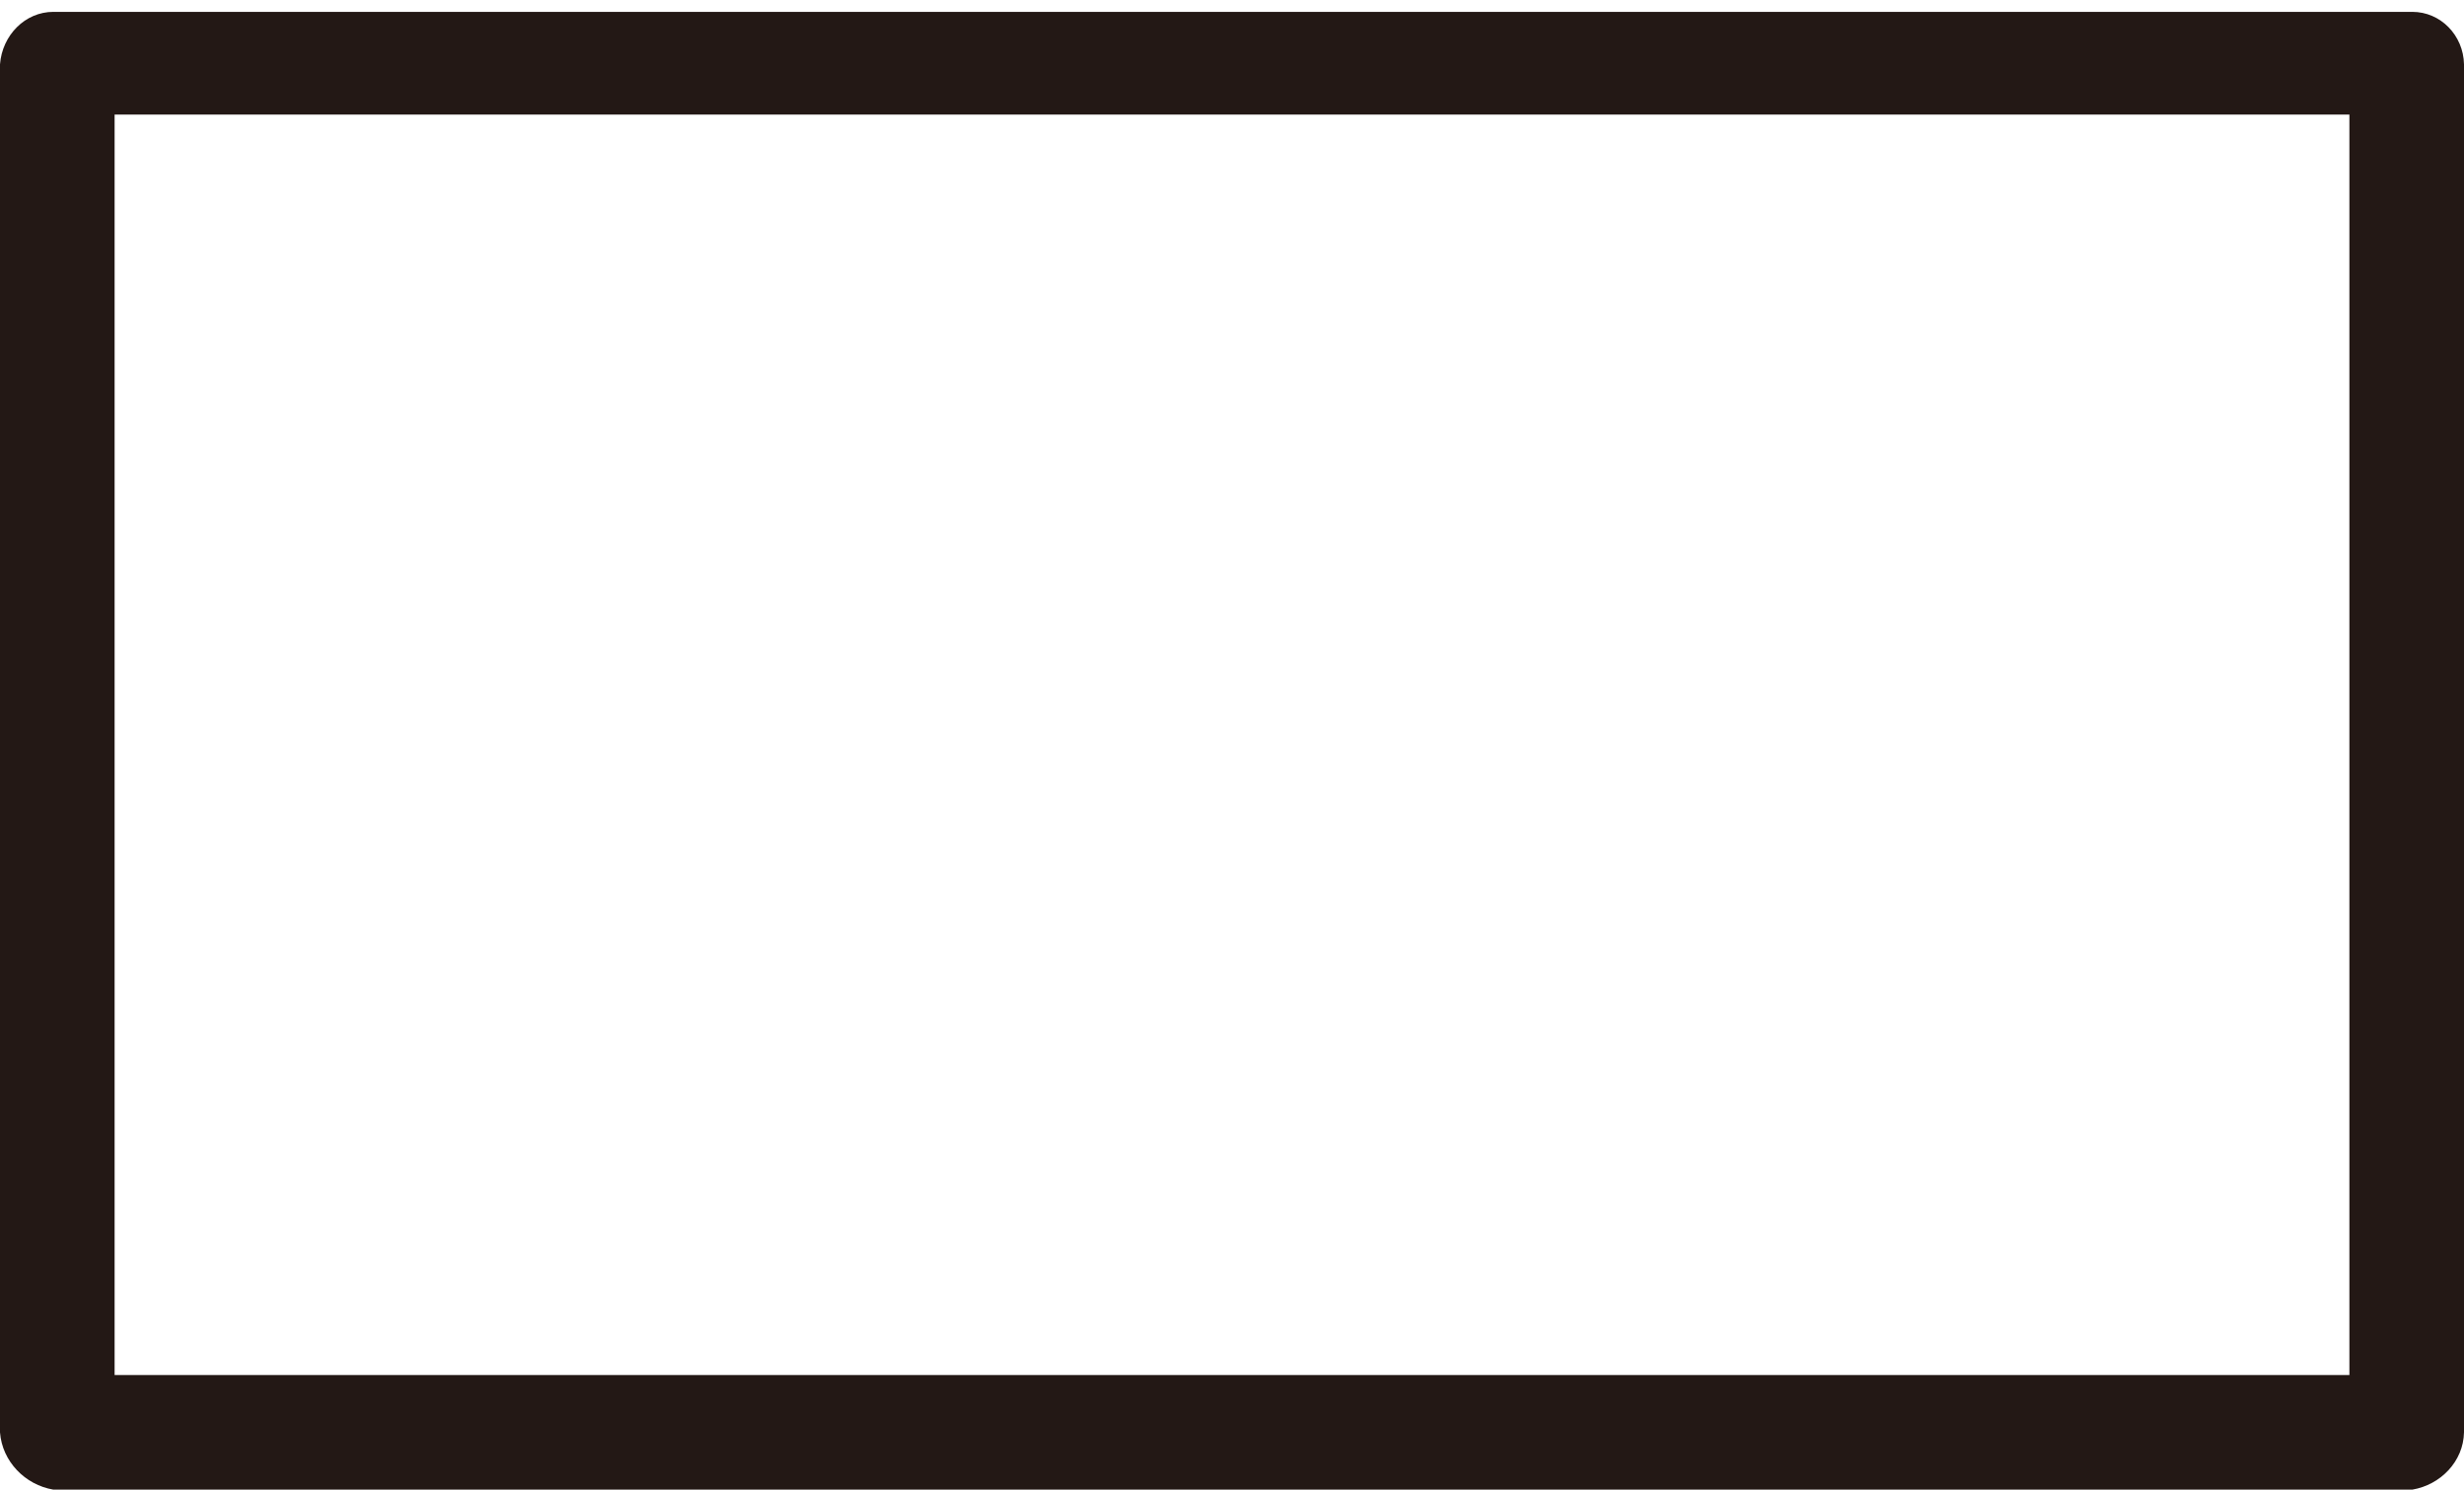 ﻿<?xml version="1.0" encoding="utf-8"?>
<svg version="1.1" xmlns:xlink="http://www.w3.org/1999/xlink" width="43px" height="26px" xmlns="http://www.w3.org/2000/svg">
  <g transform="matrix(1 0 0 1 -16 -230 )">
    <path d="M 43 25  C 42.99 25.508  42.592 25.916  42.098 26  L 0.931 26  C 0.437 25.916  0.038 25.508  0 25  L 0 1.123  C 0.038 0.616  0.437 0.207  0.931 0.207  L 42.098 0.207  C 42.592 0.207  42.99 0.616  43 1.123  L 43 25  Z M 2 2  L 2 24  L 41 24  L 41 2  L 2 2  Z " fill-rule="nonzero" fill="#231815" stroke="none" transform="matrix(1 0 0 1 16 230 )" />
  </g>
</svg>